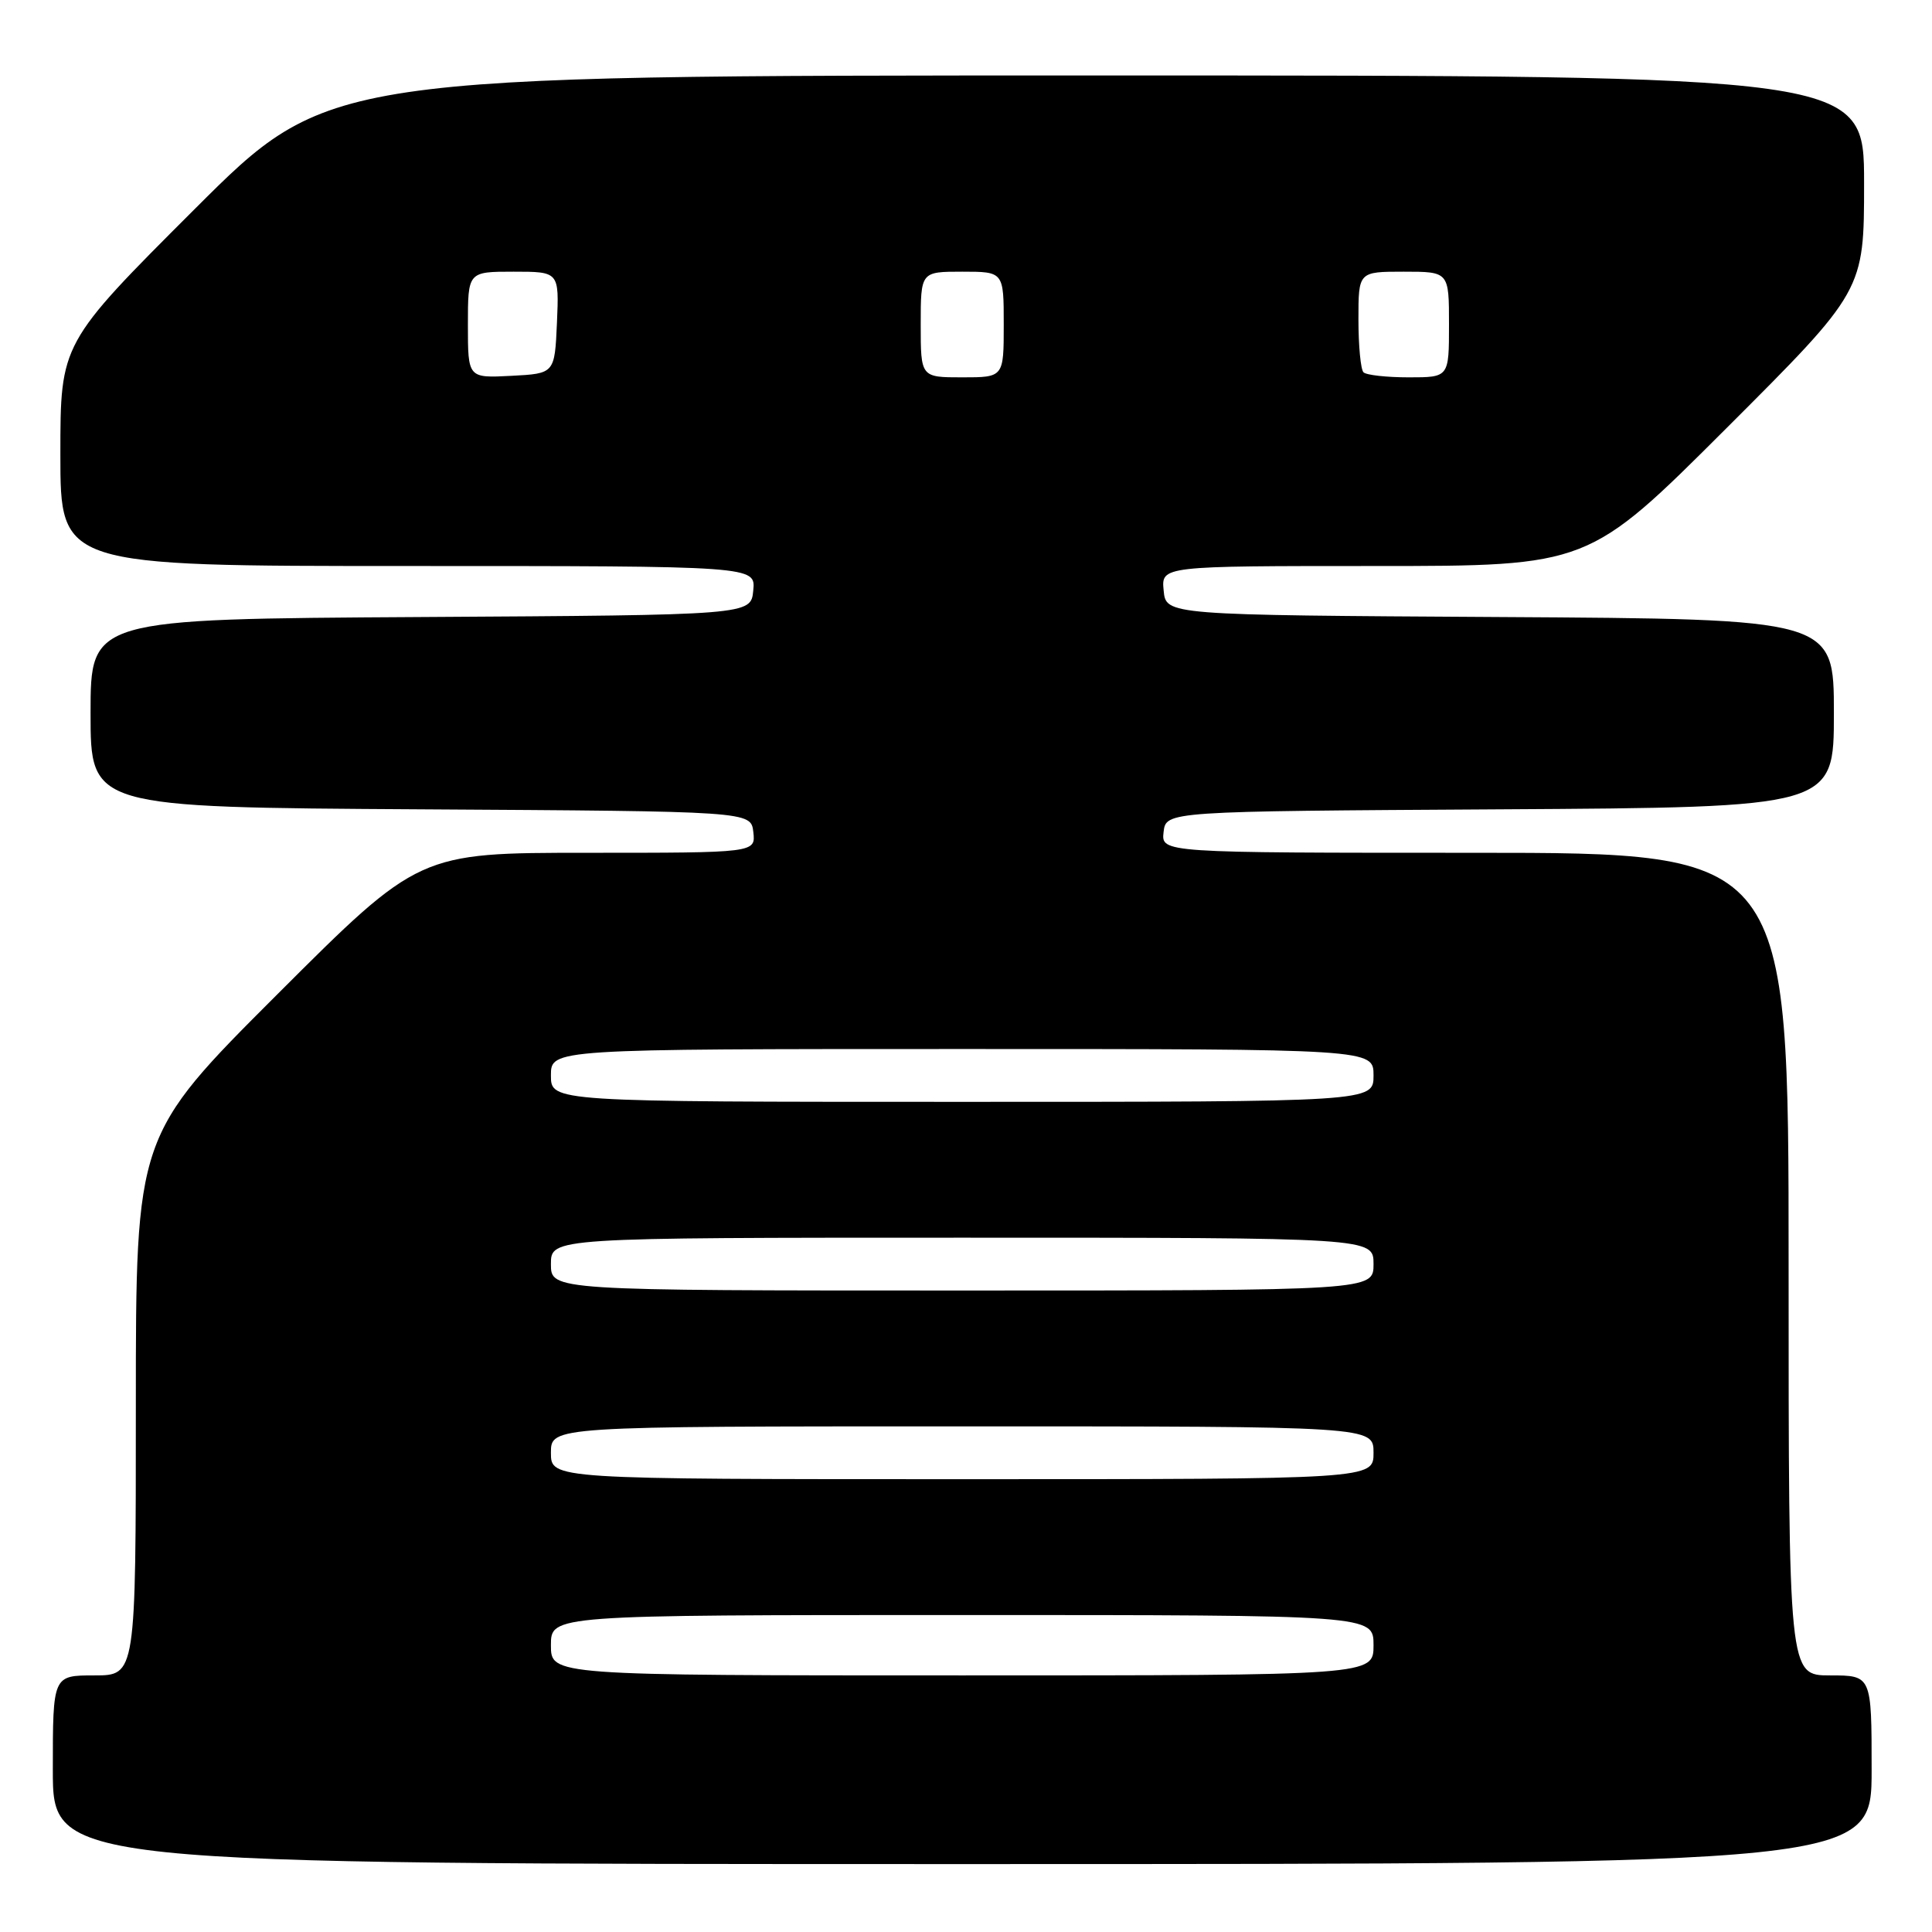 <?xml version="1.0" encoding="UTF-8" standalone="no"?>
<!DOCTYPE svg PUBLIC "-//W3C//DTD SVG 1.1//EN" "http://www.w3.org/Graphics/SVG/1.1/DTD/svg11.dtd" >
<svg xmlns="http://www.w3.org/2000/svg" xmlns:xlink="http://www.w3.org/1999/xlink" version="1.1" viewBox="0 0 256 256">
 <g >
 <path fill="currentColor"
d=" M 248.00 234.50 C 248.00 222.00 248.00 222.00 242.50 222.00 C 237.00 222.00 237.00 222.00 237.00 167.50 C 237.00 113.00 237.00 113.00 195.43 113.00 C 153.87 113.00 153.87 113.00 154.18 110.25 C 154.50 107.50 154.50 107.50 198.75 107.24 C 243.00 106.98 243.00 106.98 243.00 94.50 C 243.00 82.02 243.00 82.02 198.75 81.76 C 154.50 81.50 154.50 81.50 154.19 78.25 C 153.87 75.00 153.87 75.00 182.18 75.00 C 210.48 75.00 210.48 75.00 228.74 56.76 C 247.00 38.52 247.00 38.52 247.00 24.26 C 247.00 10.00 247.00 10.00 145.26 10.00 C 43.52 10.00 43.52 10.00 25.76 27.74 C 8.00 45.48 8.00 45.48 8.00 60.24 C 8.00 75.00 8.00 75.00 54.06 75.00 C 100.13 75.00 100.13 75.00 99.81 78.25 C 99.50 81.50 99.50 81.50 55.75 81.76 C 12.00 82.02 12.00 82.02 12.00 94.50 C 12.00 106.98 12.00 106.98 55.75 107.24 C 99.50 107.50 99.50 107.50 99.82 110.25 C 100.13 113.00 100.13 113.00 77.83 113.00 C 55.52 113.00 55.52 113.00 36.76 131.74 C 18.00 150.48 18.00 150.48 18.00 186.24 C 18.00 222.00 18.00 222.00 12.50 222.00 C 7.00 222.00 7.00 222.00 7.00 234.50 C 7.00 247.00 7.00 247.00 127.50 247.00 C 248.00 247.00 248.00 247.00 248.00 234.50 Z  M 73.00 218.00 C 73.00 214.00 73.00 214.00 127.50 214.00 C 182.00 214.00 182.00 214.00 182.00 218.00 C 182.00 222.00 182.00 222.00 127.50 222.00 C 73.00 222.00 73.00 222.00 73.00 218.00 Z  M 73.00 192.50 C 73.00 189.00 73.00 189.00 127.50 189.00 C 182.00 189.00 182.00 189.00 182.00 192.50 C 182.00 196.00 182.00 196.00 127.50 196.00 C 73.00 196.00 73.00 196.00 73.00 192.50 Z  M 73.00 167.50 C 73.00 164.00 73.00 164.00 127.50 164.00 C 182.00 164.00 182.00 164.00 182.00 167.50 C 182.00 171.00 182.00 171.00 127.50 171.00 C 73.00 171.00 73.00 171.00 73.00 167.50 Z  M 73.00 142.50 C 73.00 139.00 73.00 139.00 127.50 139.00 C 182.00 139.00 182.00 139.00 182.00 142.50 C 182.00 146.00 182.00 146.00 127.50 146.00 C 73.00 146.00 73.00 146.00 73.00 142.50 Z  M 62.00 43.05 C 62.00 36.00 62.00 36.00 68.05 36.00 C 74.09 36.00 74.09 36.00 73.80 42.75 C 73.50 49.50 73.50 49.50 67.75 49.80 C 62.00 50.10 62.00 50.10 62.00 43.05 Z  M 122.00 43.00 C 122.00 36.00 122.00 36.00 127.50 36.00 C 133.00 36.00 133.00 36.00 133.00 43.00 C 133.00 50.00 133.00 50.00 127.50 50.00 C 122.00 50.00 122.00 50.00 122.00 43.00 Z  M 180.67 49.33 C 180.30 48.97 180.00 45.82 180.00 42.33 C 180.00 36.00 180.00 36.00 186.00 36.00 C 192.00 36.00 192.00 36.00 192.00 43.00 C 192.00 50.00 192.00 50.00 186.67 50.00 C 183.73 50.00 181.03 49.70 180.67 49.33 Z "/>
</g>
</svg>